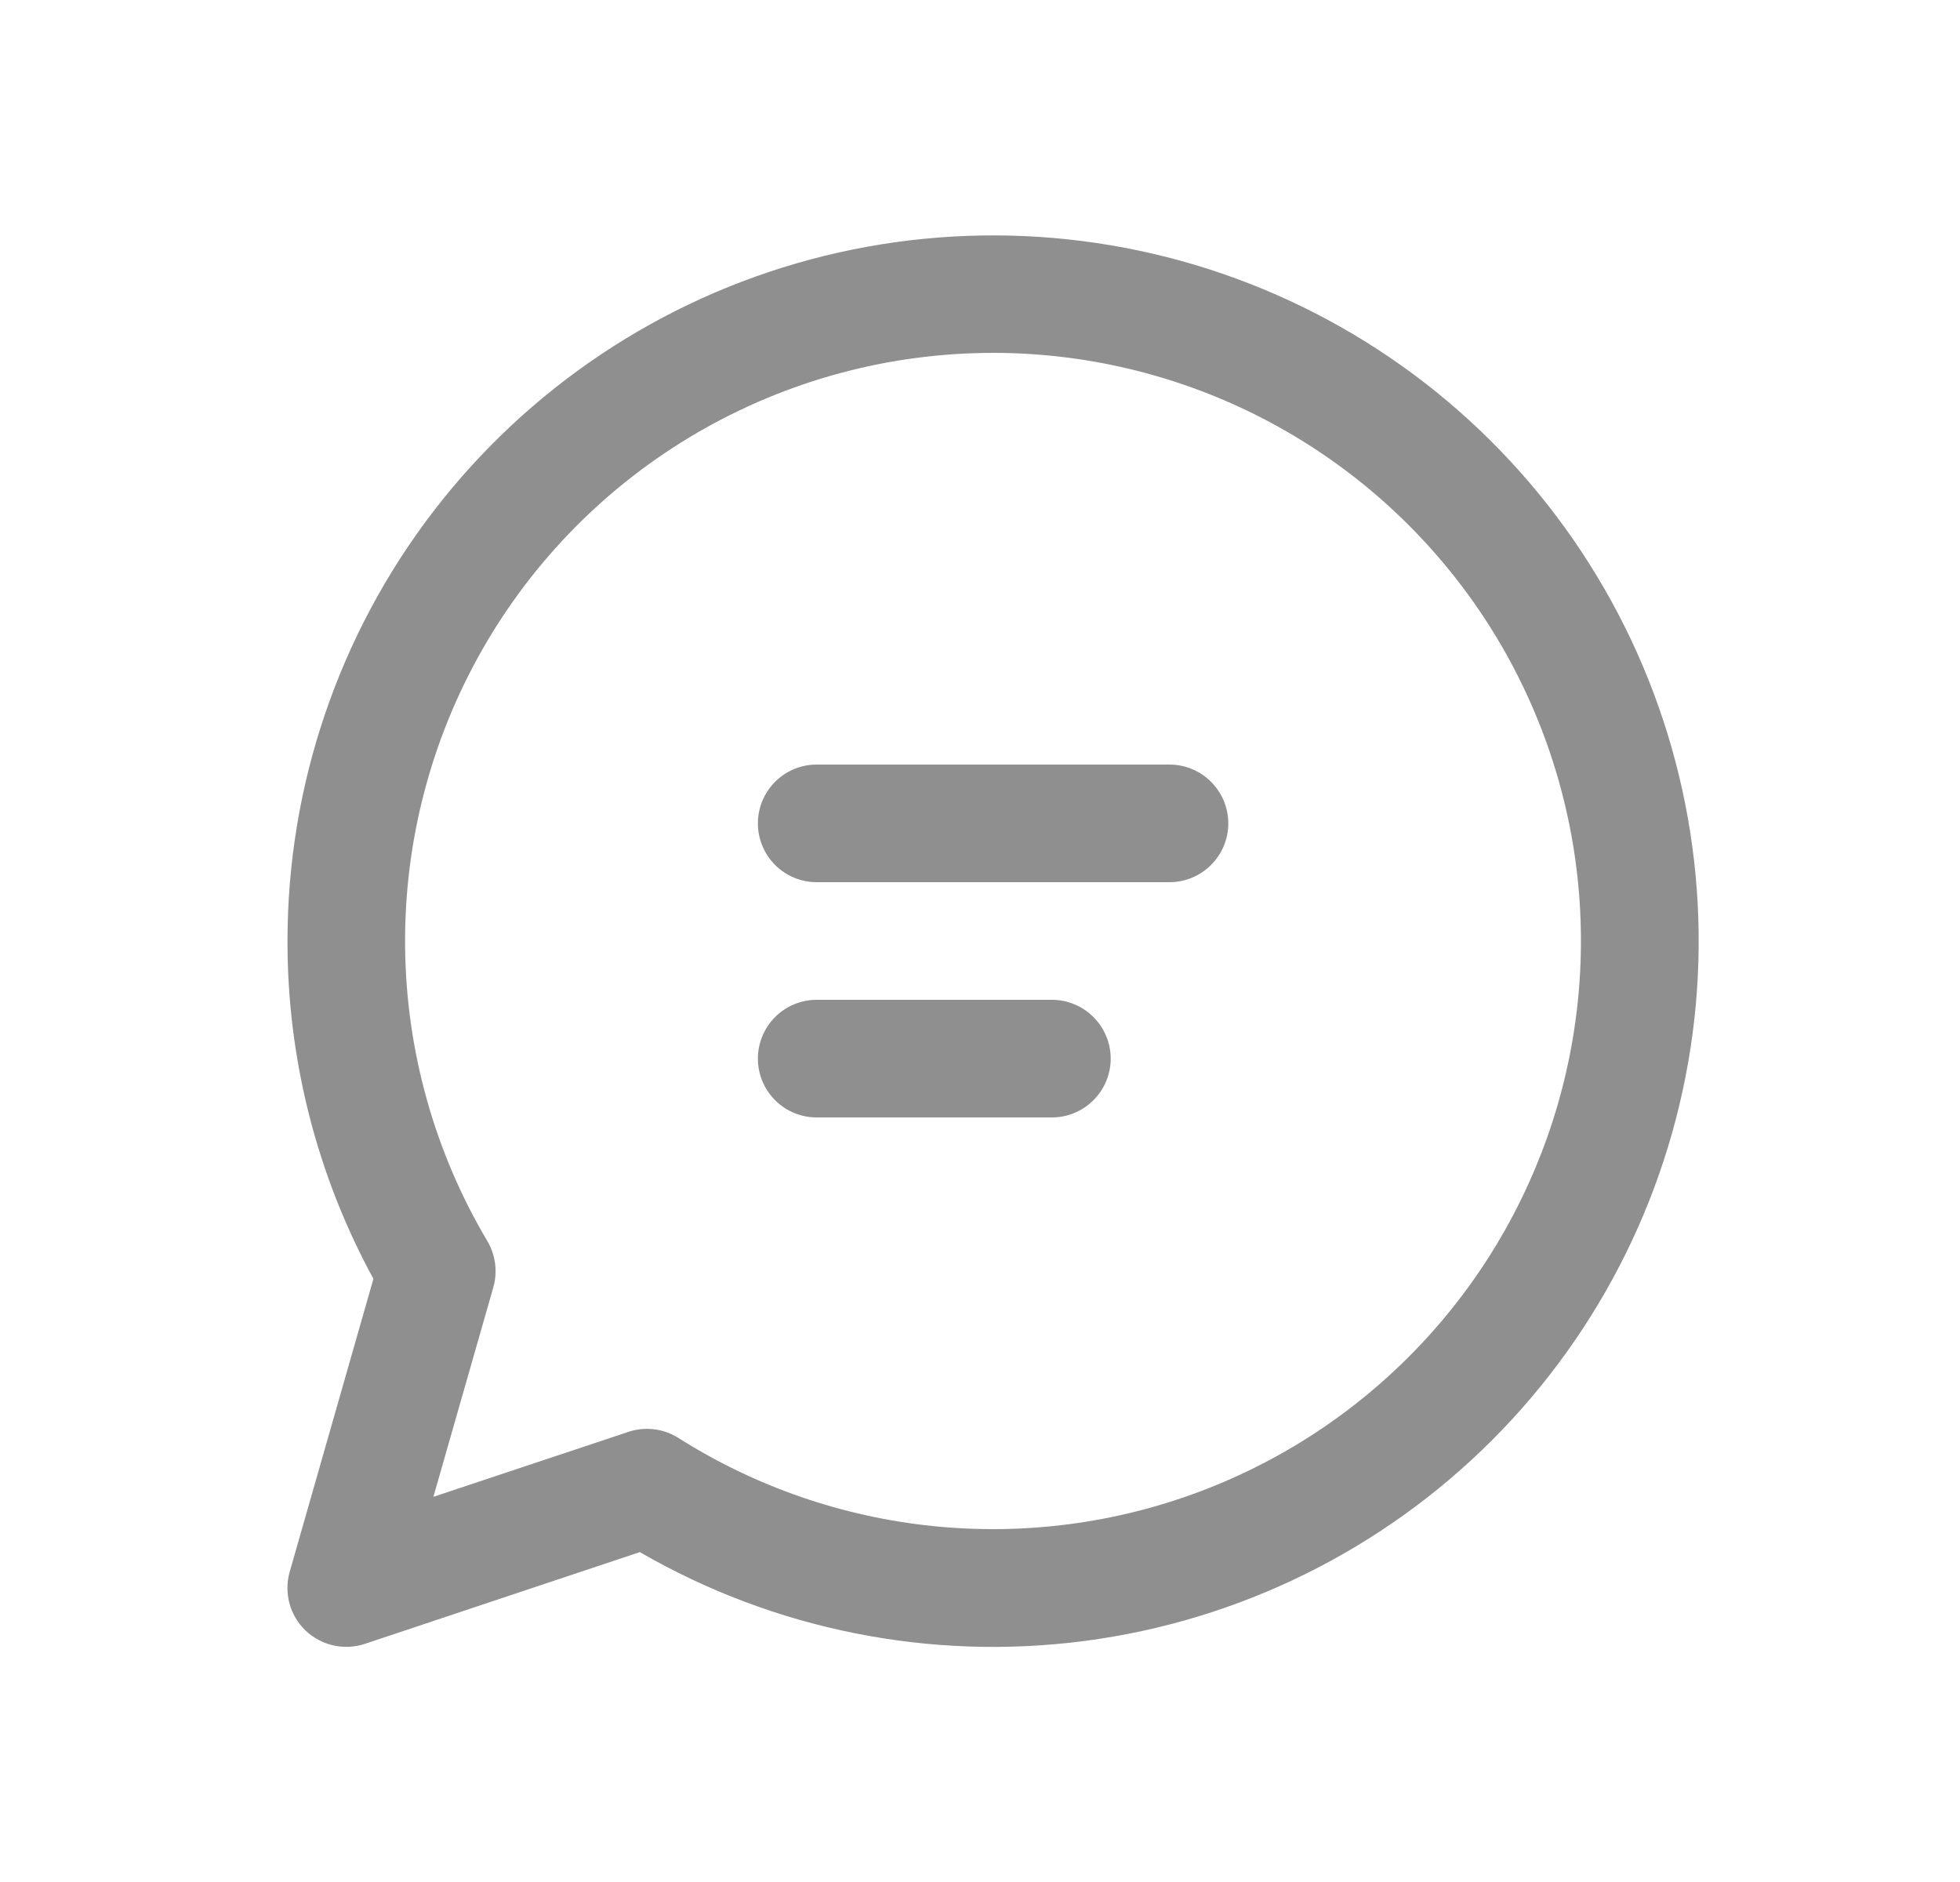 <svg width="25" height="24" viewBox="0 0 25 24" fill="none" xmlns="http://www.w3.org/2000/svg">
<path d="M9.667 10.5C9.667 10.301 9.746 10.111 9.886 9.97C10.027 9.829 10.218 9.75 10.417 9.75H14.917C15.116 9.75 15.306 9.829 15.447 9.97C15.588 10.111 15.667 10.301 15.667 10.5C15.667 10.699 15.588 10.89 15.447 11.03C15.306 11.171 15.116 11.25 14.917 11.25H10.417C10.218 11.25 10.027 11.171 9.886 11.03C9.746 10.89 9.667 10.699 9.667 10.5ZM10.417 12.75C10.218 12.75 10.027 12.829 9.886 12.97C9.746 13.111 9.667 13.301 9.667 13.5C9.667 13.699 9.746 13.89 9.886 14.03C10.027 14.171 10.218 14.25 10.417 14.25H13.417C13.616 14.25 13.806 14.171 13.947 14.03C14.088 13.89 14.167 13.699 14.167 13.5C14.167 13.301 14.088 13.111 13.947 12.97C13.806 12.829 13.616 12.75 13.417 12.75H10.417ZM3.667 12C3.667 10.019 4.321 8.093 5.528 6.521C6.735 4.95 8.426 3.82 10.34 3.308C12.254 2.796 14.284 2.929 16.114 3.688C17.945 4.447 19.473 5.789 20.463 7.506C21.453 9.222 21.849 11.217 21.589 13.182C21.329 15.146 20.429 16.97 19.027 18.37C17.625 19.77 15.8 20.669 13.835 20.926C11.871 21.183 9.876 20.785 8.161 19.793L4.654 20.963C4.524 21.006 4.385 21.013 4.252 20.983C4.119 20.953 3.996 20.887 3.897 20.793C3.799 20.698 3.728 20.579 3.692 20.447C3.657 20.315 3.658 20.176 3.695 20.045L4.763 16.308C4.042 14.987 3.665 13.505 3.667 12ZM12.667 4.5C11.342 4.5 10.042 4.851 8.897 5.516C7.752 6.182 6.804 7.138 6.149 8.289C5.494 9.44 5.155 10.744 5.167 12.068C5.179 13.392 5.541 14.69 6.217 15.828C6.269 15.916 6.302 16.014 6.315 16.115C6.328 16.217 6.32 16.32 6.292 16.418L5.528 19.088L8.015 18.26C8.121 18.224 8.233 18.213 8.344 18.227C8.454 18.24 8.56 18.278 8.654 18.338C9.637 18.96 10.751 19.345 11.909 19.462C13.066 19.579 14.235 19.426 15.322 19.014C16.41 18.602 17.387 17.942 18.176 17.087C18.965 16.233 19.544 15.206 19.868 14.089C20.192 12.972 20.252 11.795 20.043 10.65C19.833 9.506 19.361 8.426 18.662 7.496C17.963 6.566 17.058 5.811 16.018 5.291C14.977 4.771 13.83 4.5 12.667 4.5Z" fill="#8F8F8F"/>
</svg>
